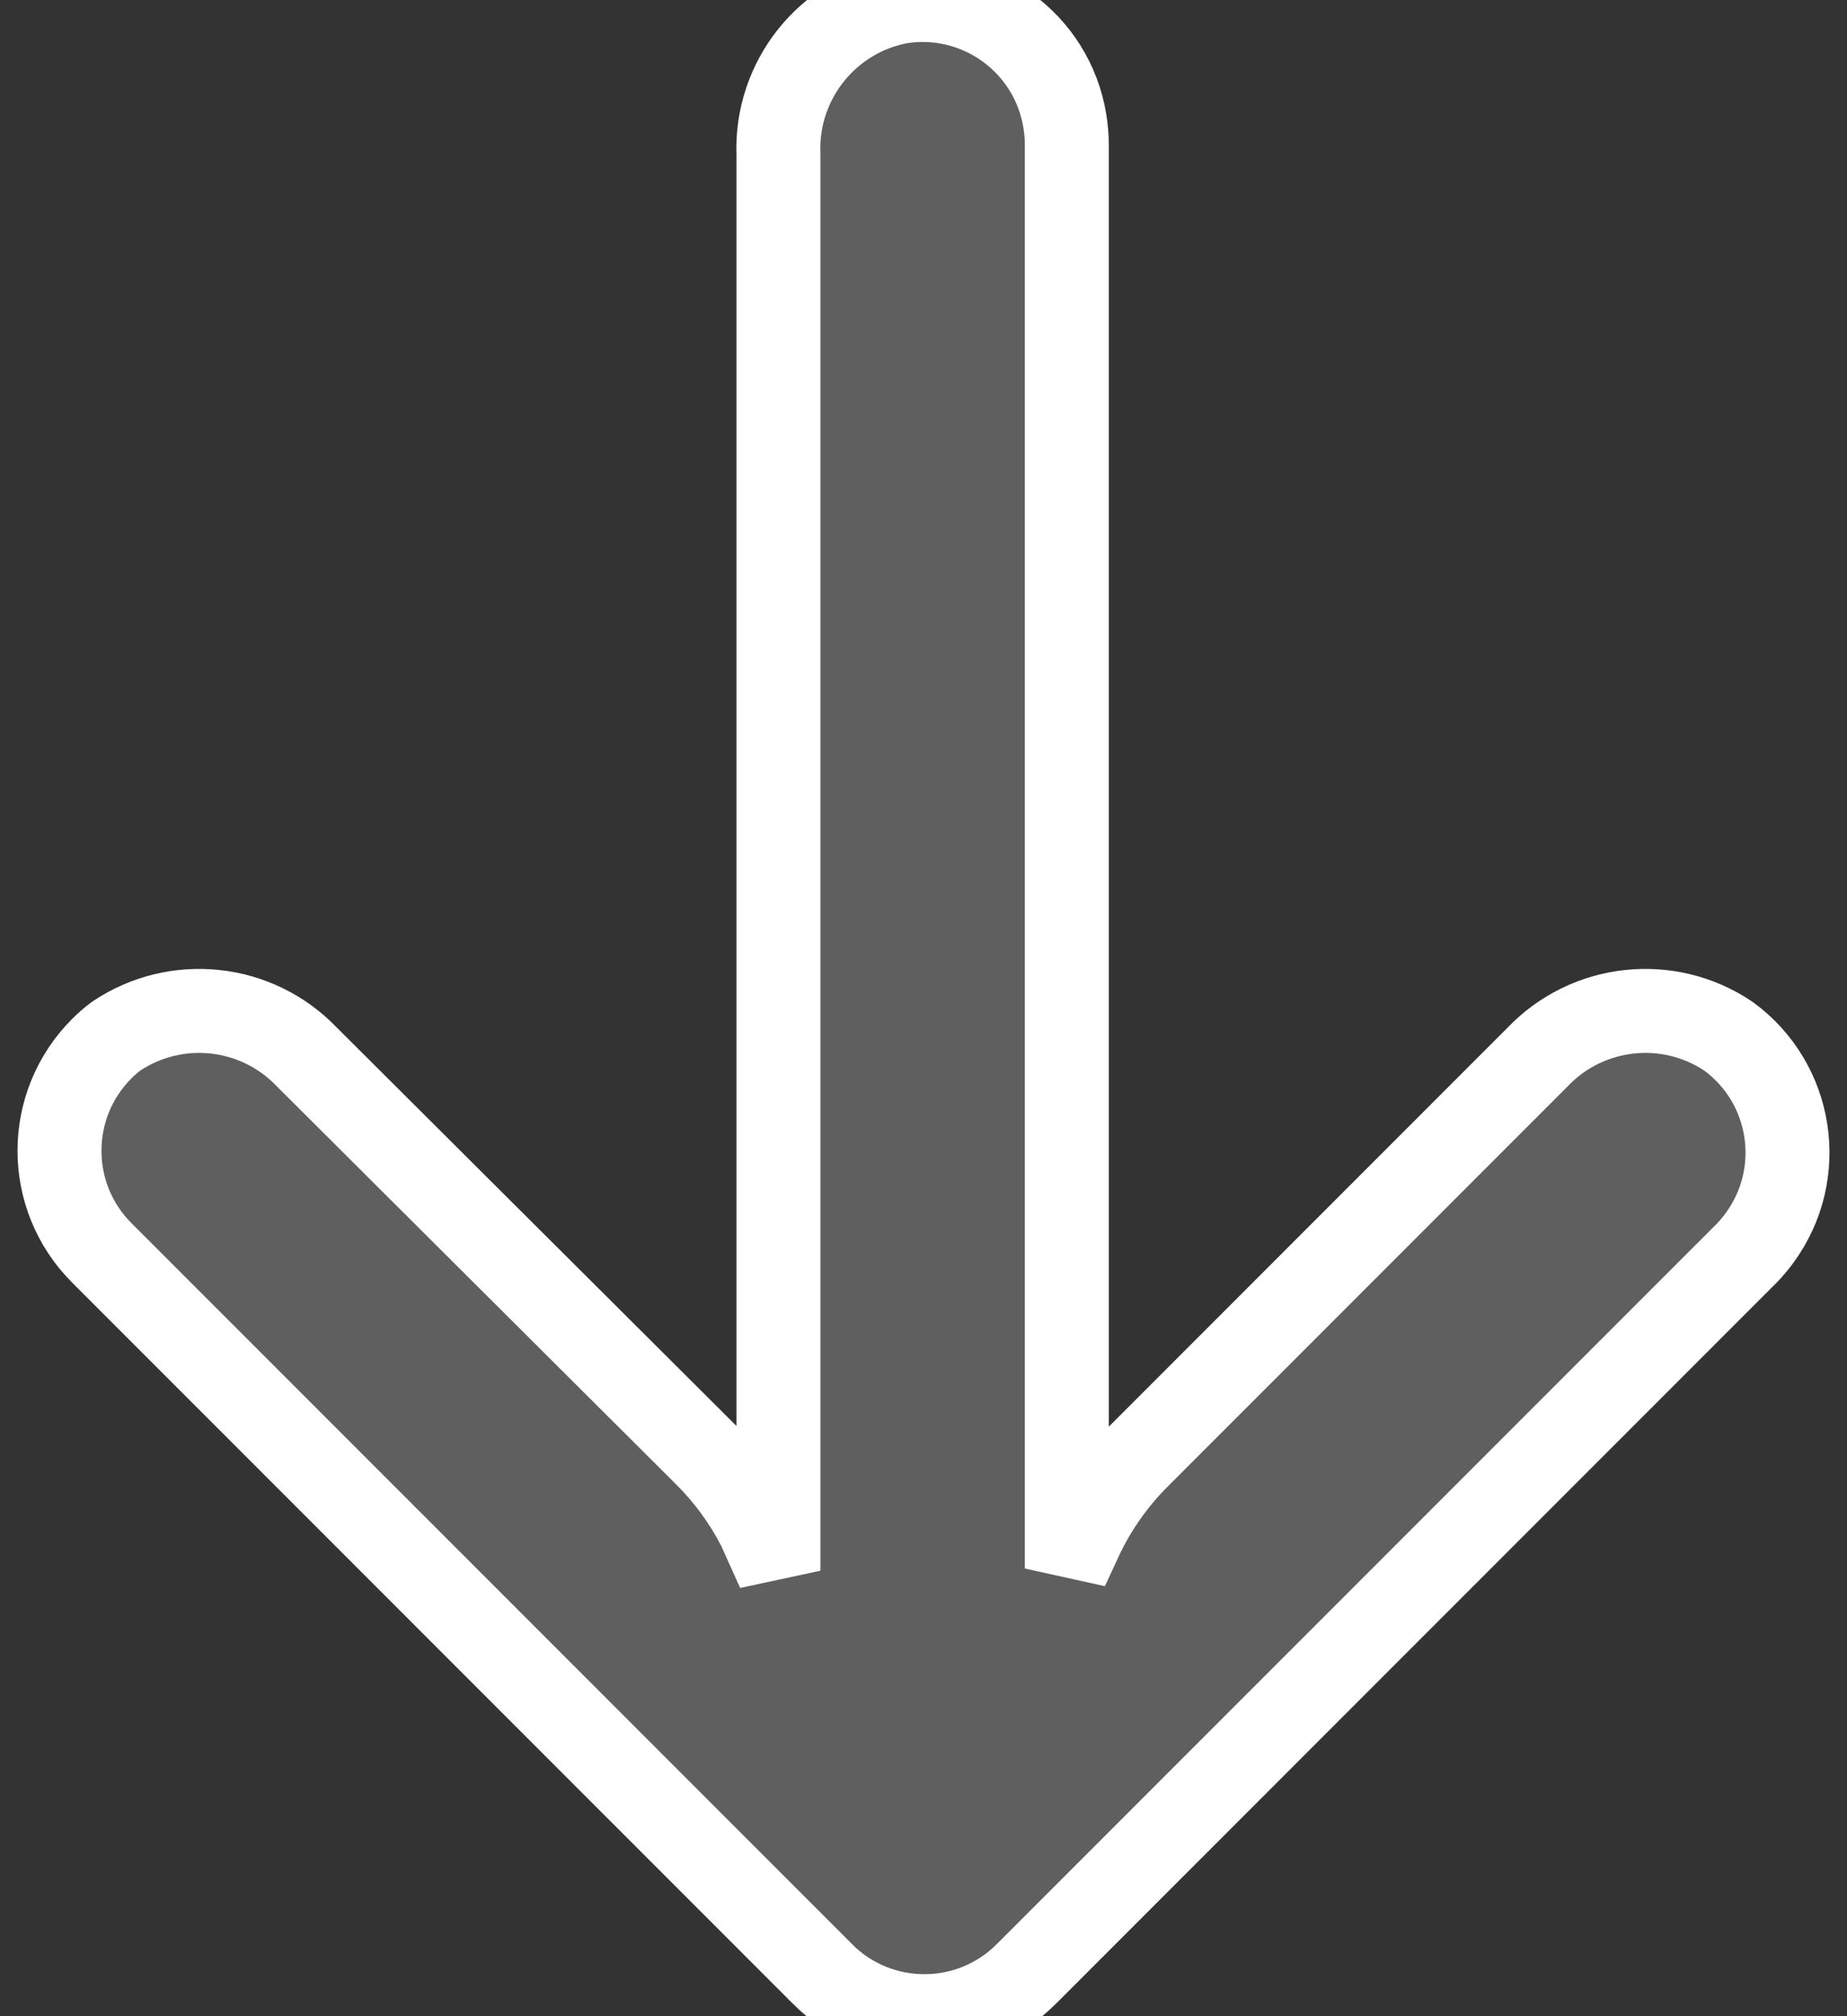 <svg width="22" height="24" viewBox="0 0 22 24" fill="none" xmlns="http://www.w3.org/2000/svg">
<rect x="0" y="0" width="22" height="24" fill="#333333" stroke="none"/>
<path d="M12.684 1.443C12.7 1.541 12.708 1.64 12.707 1.74L12.707 18.671L12.878 18.302C13.049 17.941 13.281 17.613 13.565 17.332L18.313 12.584C18.91 11.958 19.87 11.853 20.588 12.335C21.354 12.895 21.52 13.969 20.959 14.735C20.914 14.796 20.865 14.855 20.812 14.911L12.226 23.496C11.556 24.167 10.468 24.168 9.797 23.498L9.796 23.496L1.21 14.911C0.54 14.239 0.542 13.152 1.213 12.482C1.266 12.429 1.322 12.38 1.382 12.335C2.1 11.853 3.06 11.958 3.657 12.584L8.414 17.323C8.666 17.575 8.877 17.865 9.04 18.182L9.272 18.697L9.272 1.834C9.24 0.957 9.852 0.187 10.715 0.022C11.651 -0.129 12.533 0.506 12.684 1.443Z" fill="#5F5F5F"/>
<path d="M12.684 1.443C12.7 1.541 12.708 1.64 12.707 1.74L12.707 18.671L12.878 18.302C13.049 17.941 13.281 17.613 13.565 17.332L18.313 12.584C18.91 11.958 19.87 11.853 20.588 12.335C21.354 12.895 21.52 13.969 20.959 14.735C20.914 14.796 20.865 14.855 20.812 14.911L12.226 23.496C11.556 24.167 10.468 24.168 9.797 23.498L9.796 23.496L1.21 14.911C0.54 14.239 0.542 13.152 1.213 12.482C1.266 12.429 1.322 12.38 1.382 12.335C2.1 11.853 3.06 11.958 3.657 12.584L8.414 17.323C8.666 17.575 8.877 17.865 9.04 18.182L9.272 18.697L9.272 1.834C9.24 0.957 9.852 0.187 10.715 0.022C11.651 -0.129 12.533 0.506 12.684 1.443Z" stroke="white"/>
</svg>
